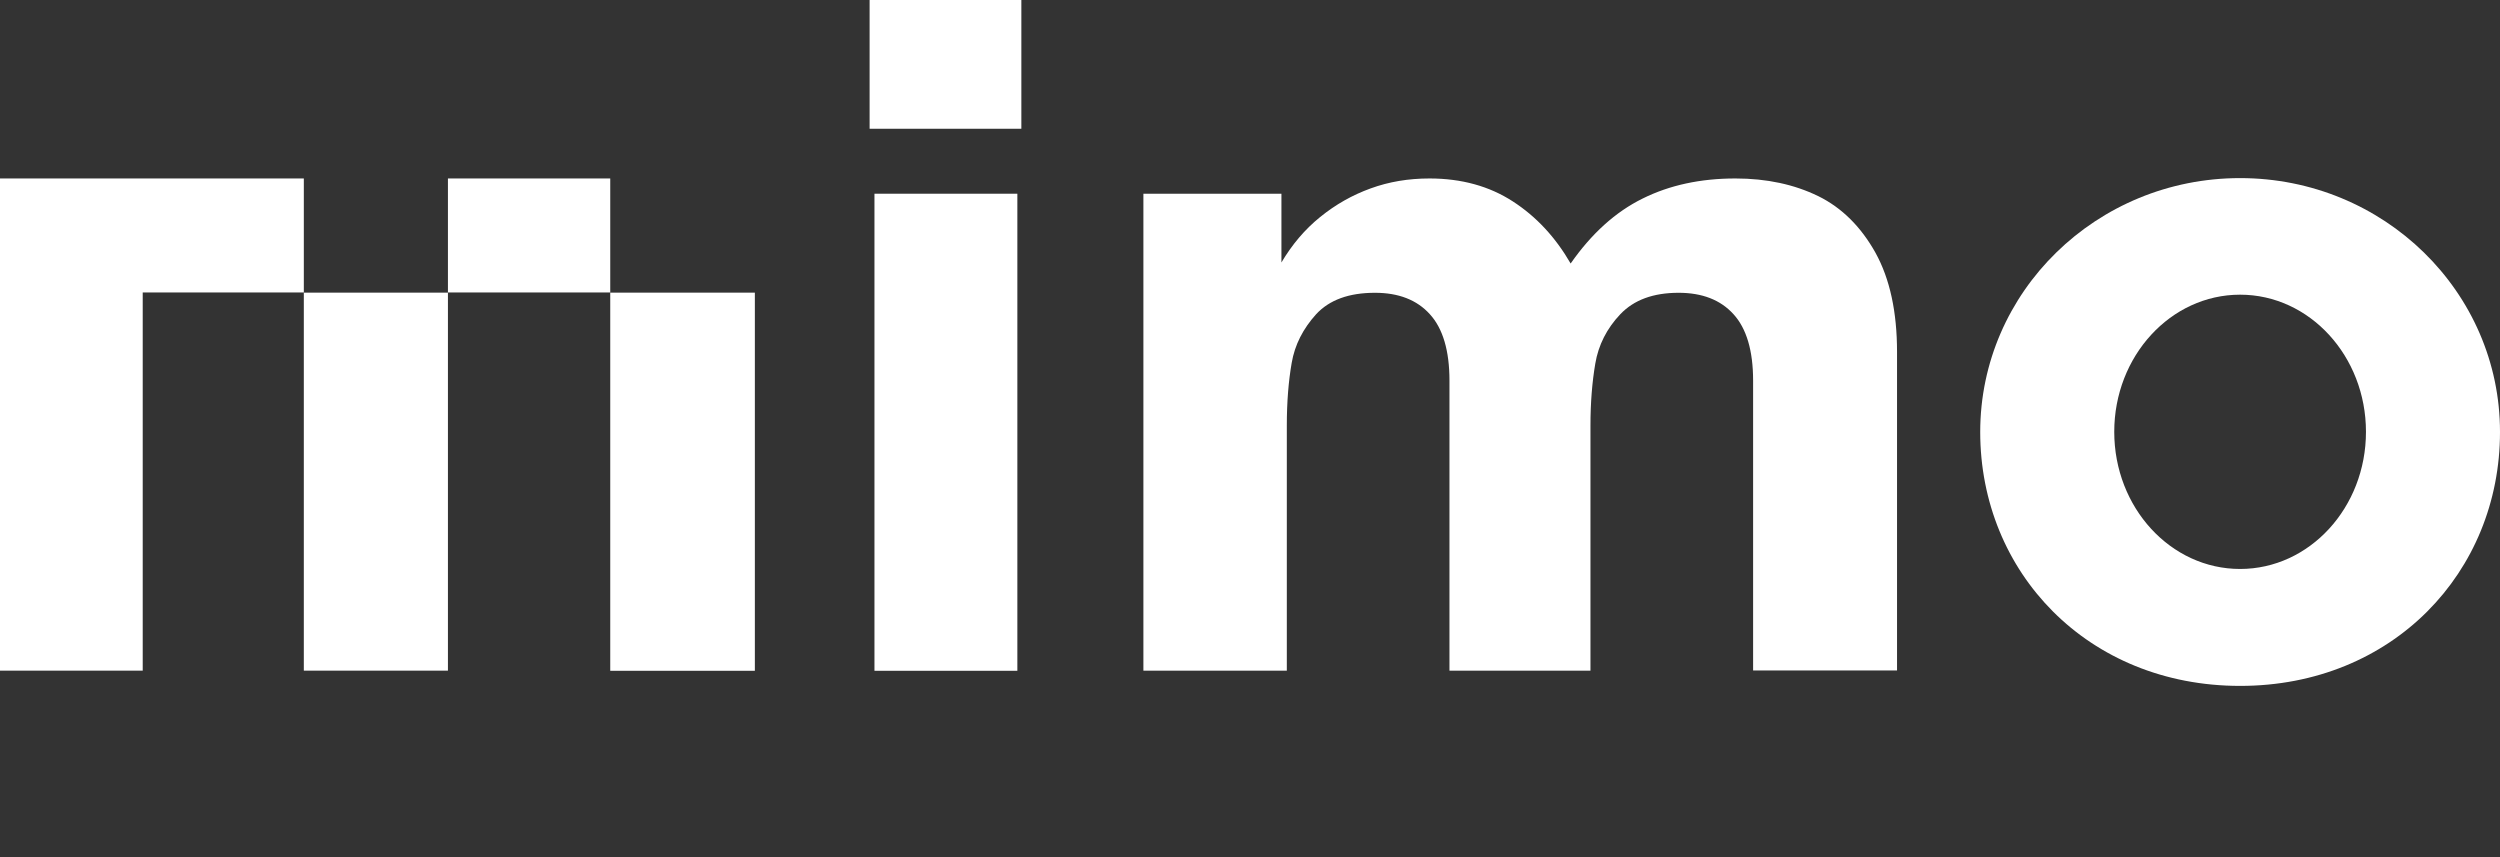 <svg height="100%" viewBox="0 0 70 24" fill="none" xmlns="http://www.w3.org/2000/svg" style="color: #FFF"><rect x="0" y="0" width="70" height="24" fill="#333333" stroke="none"/><path d="M24.349 3.605V0H28.598V3.605H24.349ZM24.485 18.773V5.424H28.486V18.782H24.485V18.773Z" fill="currentColor"></path><path d="M32.015 18.778V5.424H35.88V7.349C36.176 6.85 36.531 6.427 36.964 6.077C37.397 5.726 37.863 5.462 38.379 5.275C38.894 5.088 39.438 4.997 40.026 4.997C40.921 4.997 41.703 5.213 42.36 5.64C43.021 6.067 43.556 6.648 43.978 7.378C44.562 6.542 45.233 5.933 45.996 5.558C46.749 5.184 47.615 4.997 48.592 4.997C49.471 4.997 50.24 5.165 50.91 5.491C51.576 5.818 52.111 6.355 52.515 7.08C52.918 7.81 53.117 8.736 53.117 9.854V18.773H49.087V10.656C49.087 9.821 48.903 9.197 48.538 8.798C48.174 8.395 47.658 8.198 47.002 8.198C46.288 8.198 45.748 8.4 45.369 8.798C44.99 9.197 44.756 9.662 44.669 10.176C44.581 10.69 44.533 11.27 44.533 11.914V18.778H40.585V10.656C40.585 9.821 40.401 9.197 40.036 8.798C39.672 8.395 39.156 8.198 38.5 8.198C37.766 8.198 37.221 8.4 36.852 8.798C36.487 9.202 36.254 9.653 36.167 10.162C36.079 10.67 36.031 11.251 36.031 11.914V18.778H32.02H32.015Z" fill="currentColor"></path><path d="M0 4.997H8.507V8.194H12.542V4.997H17.087V8.194H21.136V18.782H17.087V8.189H12.542V18.778H8.507V8.189H3.996V18.778H0V4.997Z" fill="currentColor"></path><path d="M62.723 4.987C58.703 4.987 55.446 8.17 55.446 12.096C55.446 16.022 58.455 19.205 62.723 19.205C66.991 19.205 70 16.022 70 12.096C70 8.17 66.743 4.987 62.723 4.987ZM62.723 15.931C60.779 15.931 59.199 14.213 59.199 12.091C59.199 9.97 60.779 8.251 62.723 8.251C64.667 8.251 66.247 9.97 66.247 12.091C66.247 14.213 64.667 15.931 62.723 15.931Z" fill="currentColor"></path></svg>